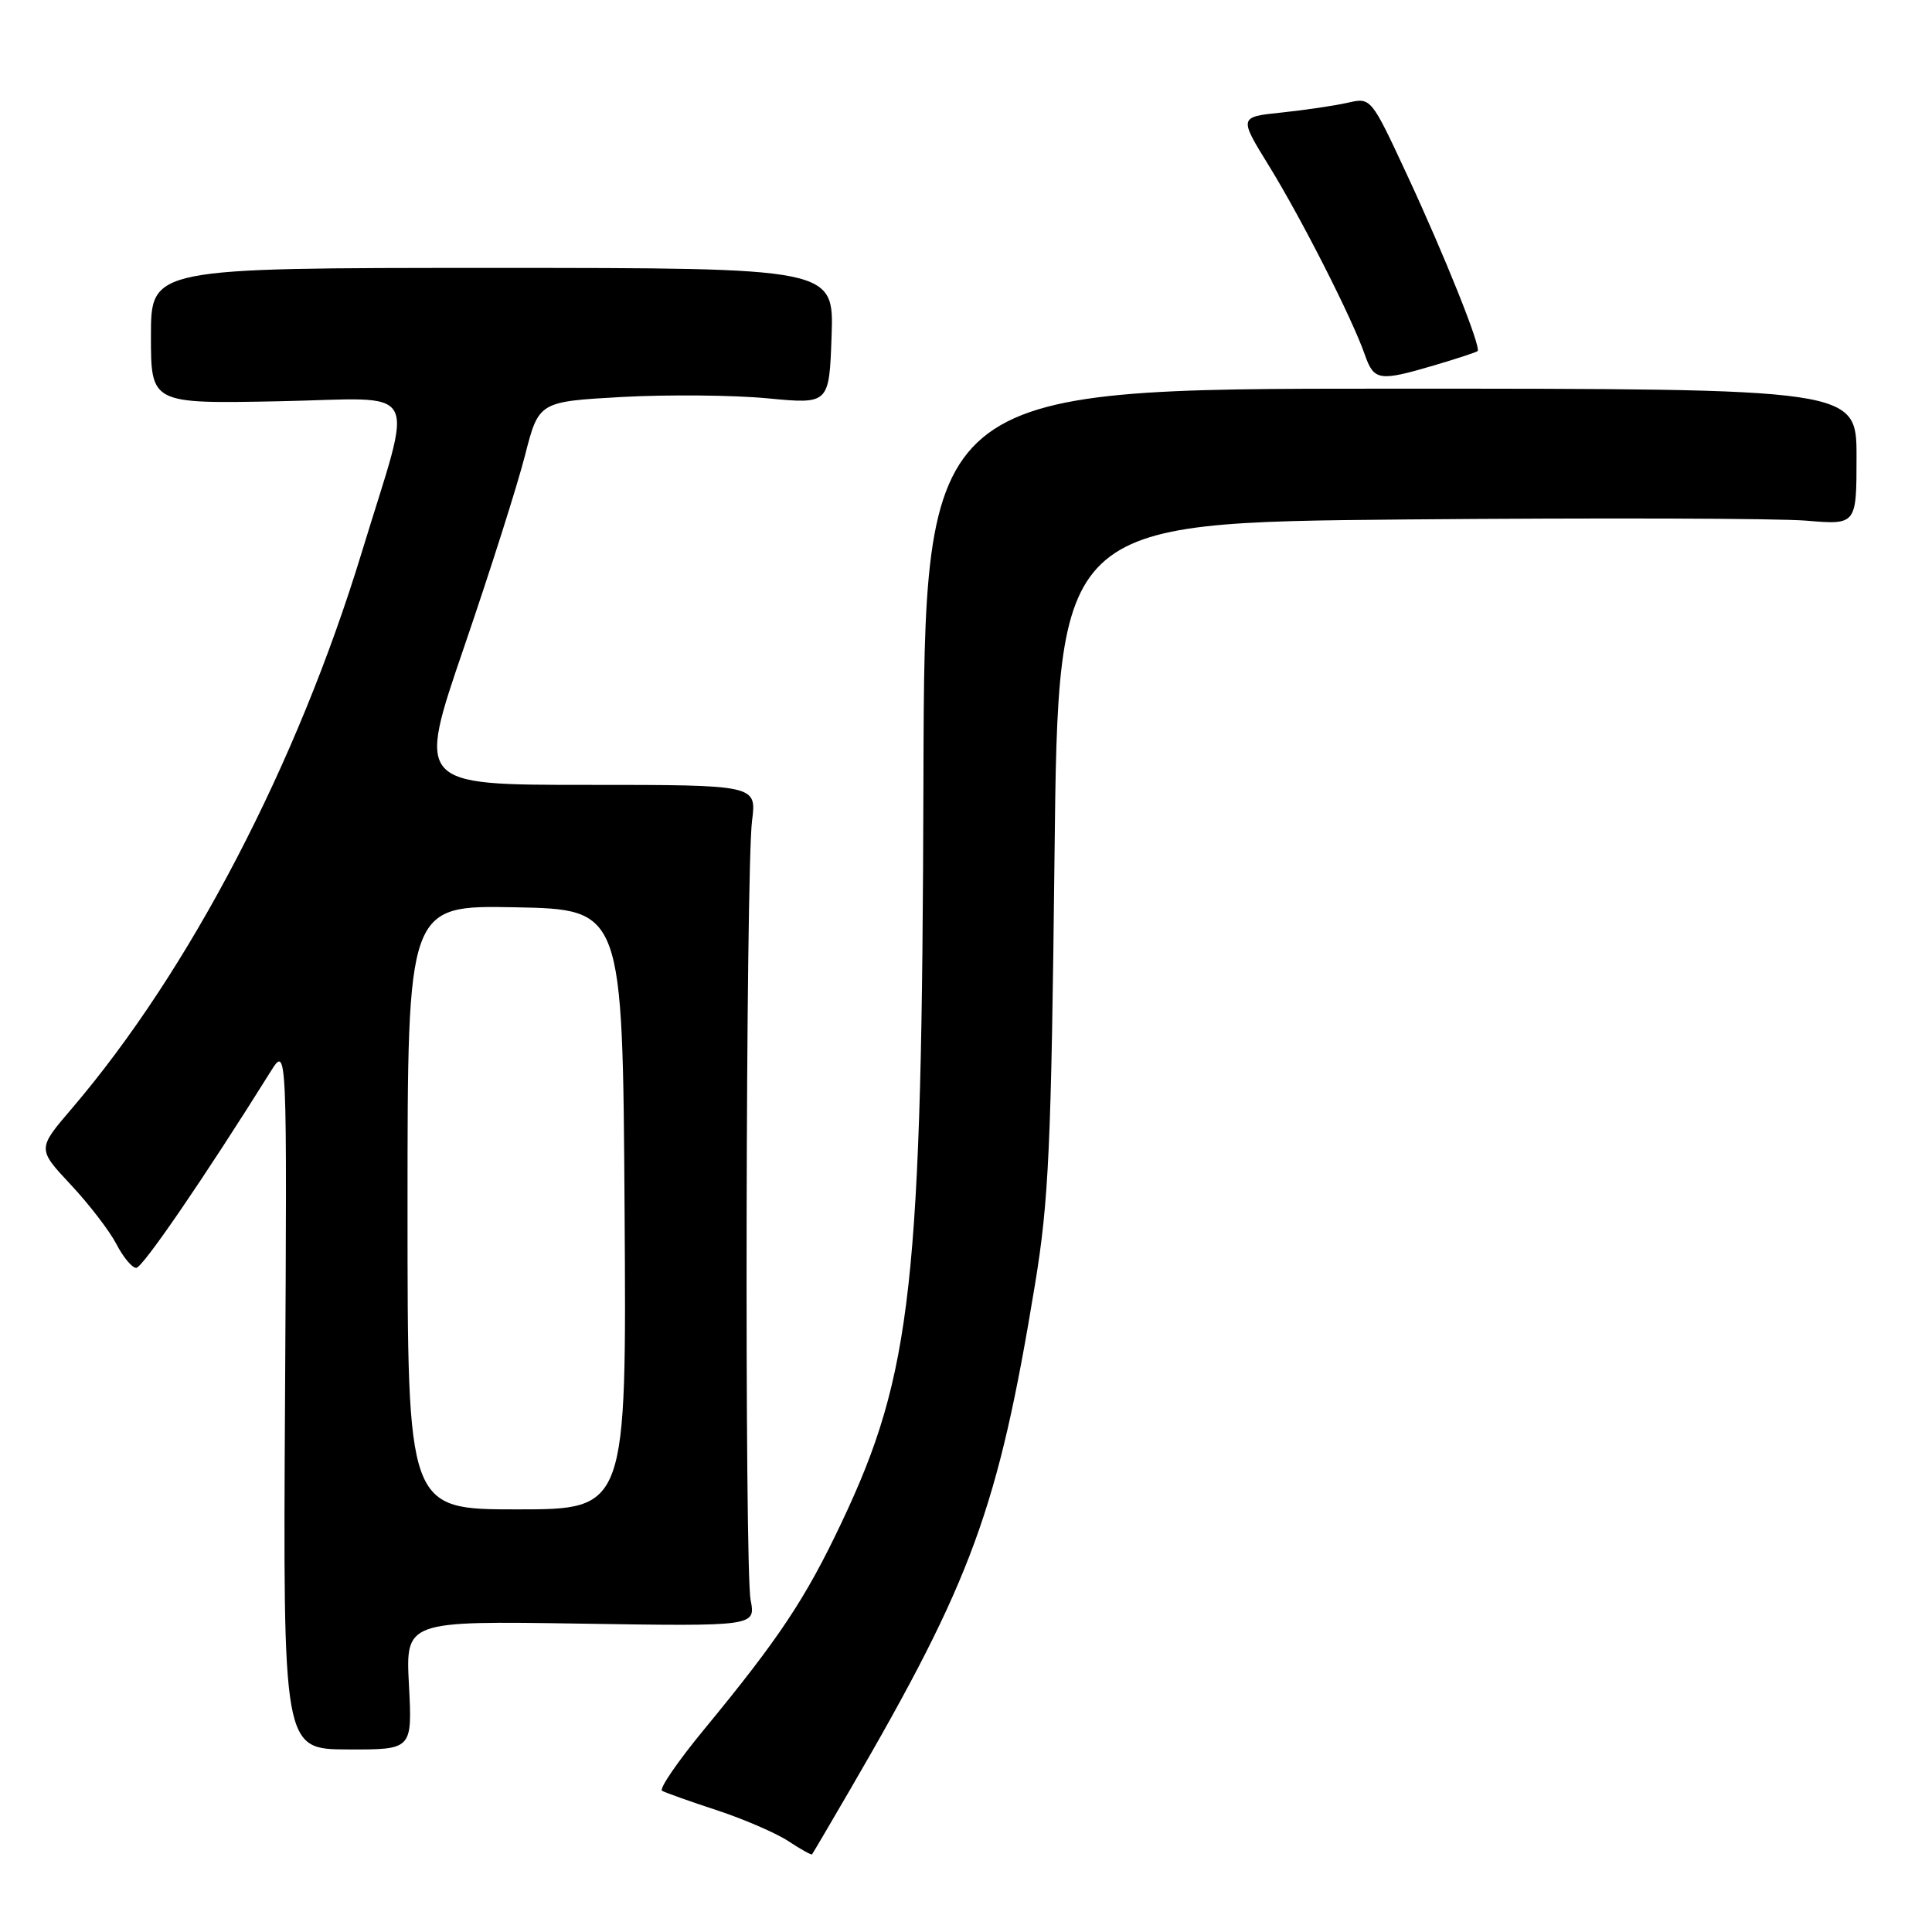 <?xml version="1.0" encoding="UTF-8" standalone="no"?>
<!DOCTYPE svg PUBLIC "-//W3C//DTD SVG 1.1//EN" "http://www.w3.org/Graphics/SVG/1.1/DTD/svg11.dtd" >
<svg xmlns="http://www.w3.org/2000/svg" xmlns:xlink="http://www.w3.org/1999/xlink" version="1.1" viewBox="0 0 256 256">
 <g >
 <path fill="currentColor"
d=" M 112.72 237.00 C 128.82 209.31 132.26 199.90 137.14 170.21 C 138.97 159.12 139.30 151.89 139.73 113.37 C 140.22 69.24 140.22 69.24 186.45 68.83 C 211.87 68.61 235.67 68.68 239.34 68.99 C 246.00 69.55 246.00 69.55 246.00 60.52 C 246.00 51.50 246.00 51.50 184.25 51.50 C 122.50 51.50 122.50 51.50 122.36 103.50 C 122.18 170.13 120.87 181.99 111.50 201.77 C 106.73 211.84 103.25 217.08 93.28 229.18 C 89.80 233.40 87.30 237.05 87.73 237.29 C 88.15 237.53 91.42 238.70 95.00 239.87 C 98.58 241.05 102.83 242.89 104.46 243.96 C 106.09 245.04 107.50 245.82 107.60 245.71 C 107.70 245.59 110.00 241.68 112.72 237.00 Z  M 54.19 223.31 C 53.74 214.78 53.74 214.78 76.93 215.14 C 100.13 215.50 100.13 215.50 99.46 212.00 C 98.64 207.72 98.81 115.38 99.65 108.75 C 100.26 104.00 100.26 104.00 77.75 104.00 C 55.24 104.00 55.24 104.00 61.49 85.75 C 64.93 75.71 68.56 64.29 69.56 60.36 C 71.39 53.22 71.39 53.22 82.44 52.60 C 88.52 52.27 97.18 52.35 101.69 52.78 C 109.87 53.56 109.87 53.56 110.19 44.53 C 110.50 35.50 110.50 35.50 65.25 35.50 C 20.00 35.50 20.00 35.50 20.00 44.50 C 20.00 53.50 20.00 53.50 36.97 53.17 C 56.17 52.79 54.87 50.42 47.95 73.14 C 39.38 101.27 25.12 128.62 9.53 146.87 C 4.94 152.23 4.94 152.23 9.36 156.96 C 11.80 159.56 14.52 163.11 15.42 164.84 C 16.32 166.58 17.50 168.00 18.05 168.00 C 18.88 168.00 26.99 156.17 35.85 142.00 C 38.04 138.50 38.04 138.50 37.77 185.14 C 37.50 231.78 37.50 231.78 46.07 231.81 C 54.63 231.84 54.63 231.84 54.19 223.31 Z  M 190.07 48.40 C 193.06 47.52 195.63 46.67 195.79 46.52 C 196.30 46.05 191.41 33.85 186.46 23.21 C 181.67 12.91 181.67 12.91 178.59 13.61 C 176.89 14.00 172.95 14.58 169.83 14.91 C 164.15 15.50 164.15 15.50 168.16 22.00 C 172.52 29.09 179.17 42.19 180.84 46.98 C 182.06 50.46 182.72 50.57 190.07 48.40 Z  M 54.00 159.97 C 54.00 119.95 54.00 119.95 68.25 120.22 C 82.50 120.50 82.50 120.50 82.76 160.25 C 83.02 200.00 83.02 200.00 68.51 200.00 C 54.00 200.00 54.00 200.00 54.00 159.97 Z "/>
</g>
</svg>